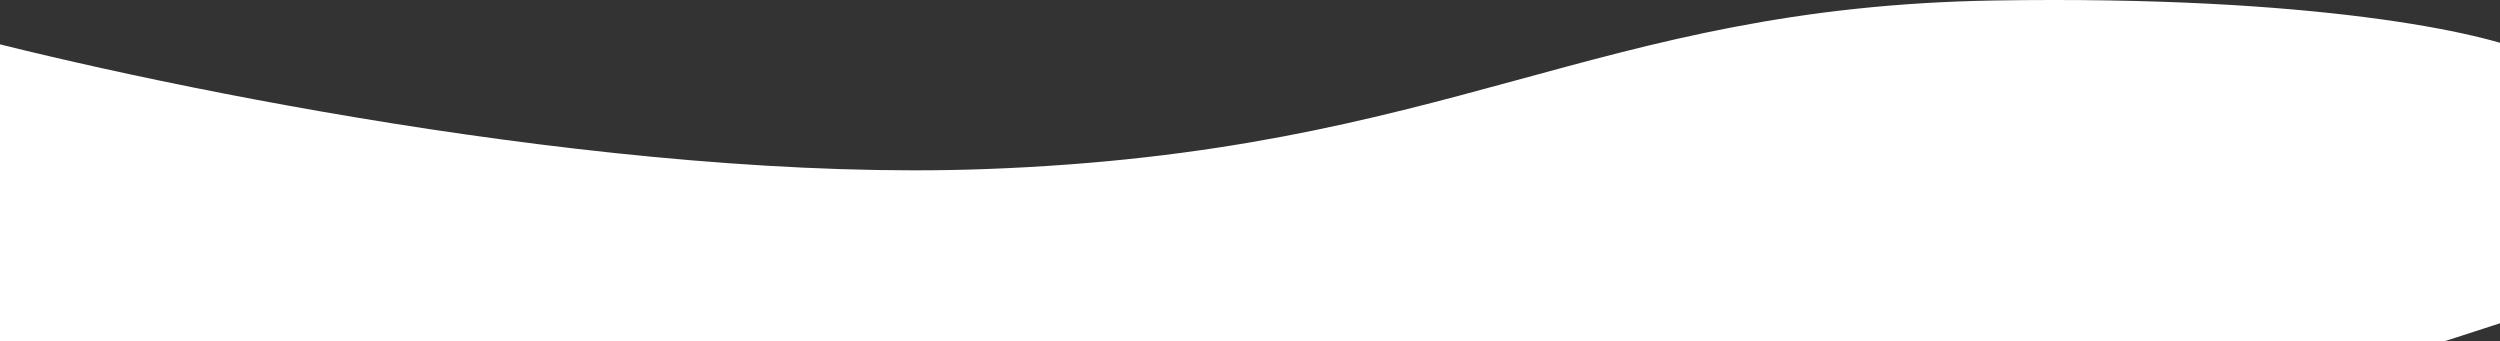 <svg width="1920" height="262" viewBox="0 0 1920 262" fill="none" xmlns="http://www.w3.org/2000/svg">
<rect x="0" y="0" width="1920" height="262" fill="#333333" stroke="none"/>
<path d="M-47 261.875L1878 261.875L1967.5 232.875L1941.5 40.375C1908 25.375 1779.2 -3.625 1532 0.375C1223 5.375 1115 116.875 756 129.875C468.8 140.275 101 62.208 -47 21.875V261.875Z" fill="white"/>
</svg>

